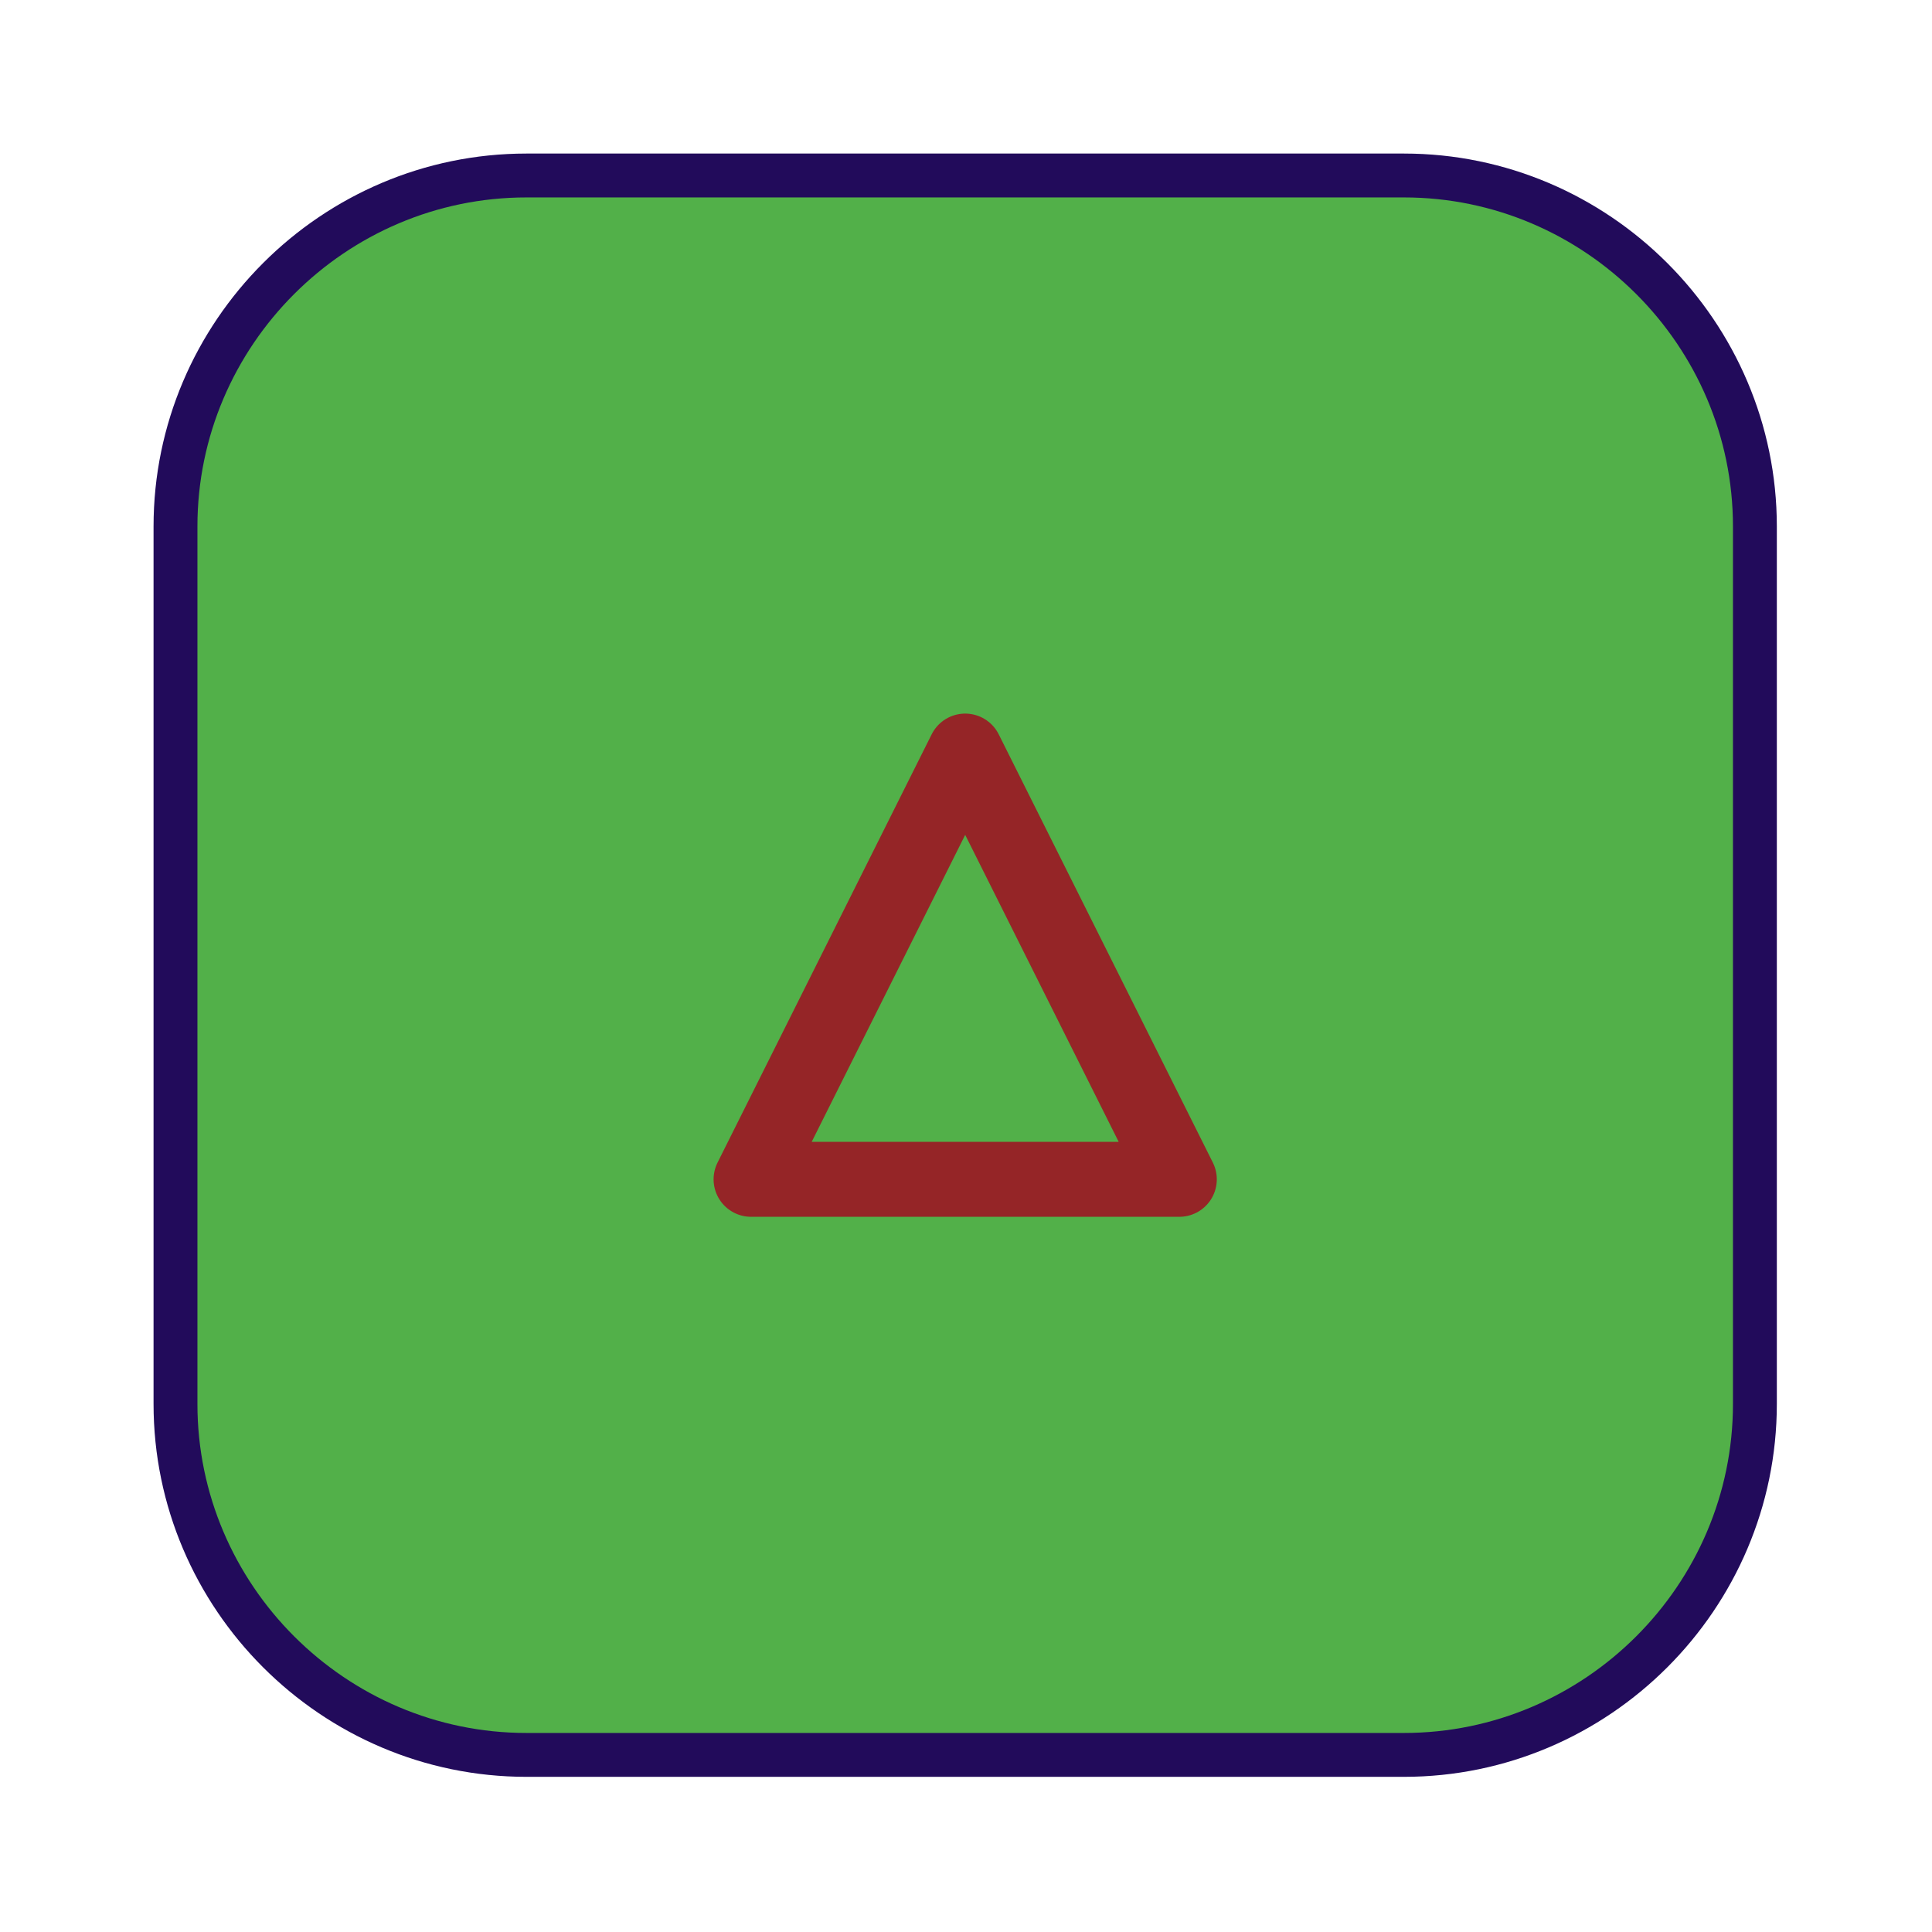 <?xml version="1.0" encoding="UTF-8"?>
<!DOCTYPE svg PUBLIC "-//W3C//DTD SVG 1.1//EN" "http://www.w3.org/Graphics/SVG/1.1/DTD/svg11.dtd">
<svg version="1.1" xmlns="http://www.w3.org/2000/svg" xmlns:xlink="http://www.w3.org/1999/xlink" width="24" height="24"  xml:space="preserve" id="doseAdministeredIsDifferntFromPrescribed">
    <!-- Generated by PaintCode - http://www.paintcodeapp.com -->
    <g id="doseAdministeredIsDifferntFromPrescribed-group" transform="" >
        <g id="doseAdministeredIsDifferntFromPrescribed-group2">
            <g id="doseAdministeredIsDifferntFromPrescribed-group3" transform="scale(2.18, 2.18)" >
                <rect id="doseAdministeredIsDifferntFromPrescribed-rectangle" stroke="none" fill="rgb(82, 176, 73)" x="1" y="1" width="9" height="9" rx="2" />
                <path id="doseAdministeredIsDifferntFromPrescribed-border" stroke="rgb(34, 11, 91)" stroke-width="0.25" stroke-miterlimit="10" fill="none" d="M 1,8 C 1,9.1 1.9,10 3,10 L 8,10 C 9.1,10 10,9.1 10,8 L 10,3 C 10,1.9 9.1,1 8,1 L 3,1 C 1.9,1 1,1.9 1,3 L 1,8 Z M 1,8" />
            </g>
        </g>
        <g id="doseAdministeredIsDifferntFromPrescribed-group4" transform="translate(8, 8) scale(1.33, 1.33)" >
            <path id="doseAdministeredIsDifferntFromPrescribed-bezier2" stroke="rgb(149, 37, 39)" stroke-width="0.7" stroke-linecap="round" stroke-linejoin="round" stroke-miterlimit="10" fill="none" d="M 3,1 L 5,5 1,5 3,1 Z M 3,1" />
        </g>
    </g>
</svg>
